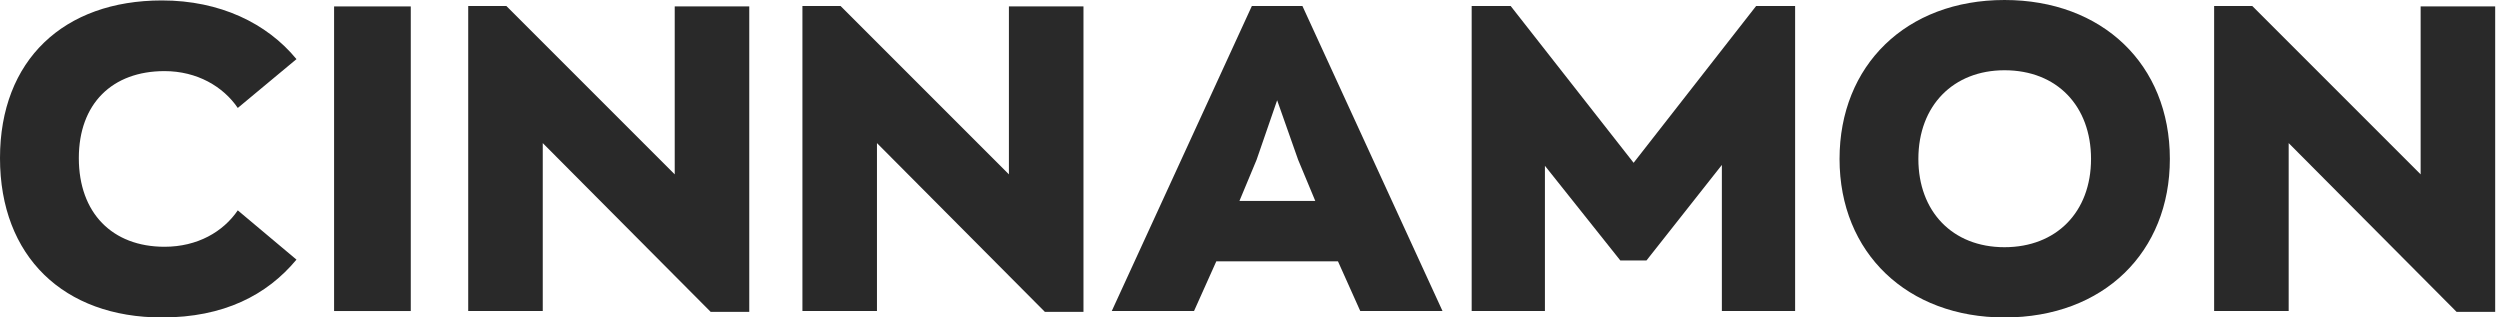 <svg width="126" height="16" viewBox="0 0 126 16" fill="none" xmlns="http://www.w3.org/2000/svg">
<path d="M8.162 16C11.271 16 13.452 14.877 14.942 13.085L11.984 10.602C11.25 11.681 9.954 12.437 8.291 12.437C5.657 12.437 3.973 10.731 3.973 7.968C3.973 5.225 5.657 3.584 8.291 3.584C9.933 3.584 11.25 4.362 11.984 5.441L14.942 2.98C13.452 1.166 11.077 0.022 8.162 0.022C3.217 0.022 0 3.023 0 7.968C0 12.934 3.217 16 8.162 16Z" fill="#292929"/>
<path d="M16.838 15.676H20.703V0.324H16.838V15.676Z" fill="#292929"/>
<path d="M34.006 0.324V8.788L25.52 0.302H23.598V15.676H27.355V7.212L35.819 15.719H37.763V0.324H34.006Z" fill="#292929"/>
<path d="M50.849 0.324V8.788L42.364 0.302H40.442V15.676H44.199V7.212L52.663 15.719H54.607V0.324H50.849Z" fill="#292929"/>
<path d="M68.557 15.676H72.703L65.642 0.302H63.094L56.033 15.676H60.179L61.302 13.171H67.434L68.557 15.676ZM63.332 8.054L64.368 5.053L65.426 8.054L66.29 10.127H62.468L63.332 8.054Z" fill="#292929"/>
<path d="M88.509 0.302L82.334 8.205L76.137 0.302H74.172V15.676H77.864V8.356L81.665 13.128H82.982L86.782 8.313V15.676H90.474V0.302H88.509Z" fill="#292929"/>
<path d="M101.026 16C106.036 16 109.361 12.696 109.361 8.011C109.361 3.239 105.949 0 101.026 0C96.06 0 92.713 3.304 92.713 8.011C92.713 12.761 96.146 16 101.026 16ZM101.026 12.459C98.392 12.459 96.686 10.645 96.686 8.011C96.686 5.312 98.457 3.541 101.026 3.541C103.682 3.541 105.388 5.355 105.388 8.011C105.388 10.688 103.639 12.459 101.026 12.459Z" fill="#292929"/>
<path d="M122 0.324V8.788L113.514 0.302H111.592V15.676H115.349V7.212L123.813 15.719H125.757V0.324H122Z" fill="#292929"/>
</svg>
